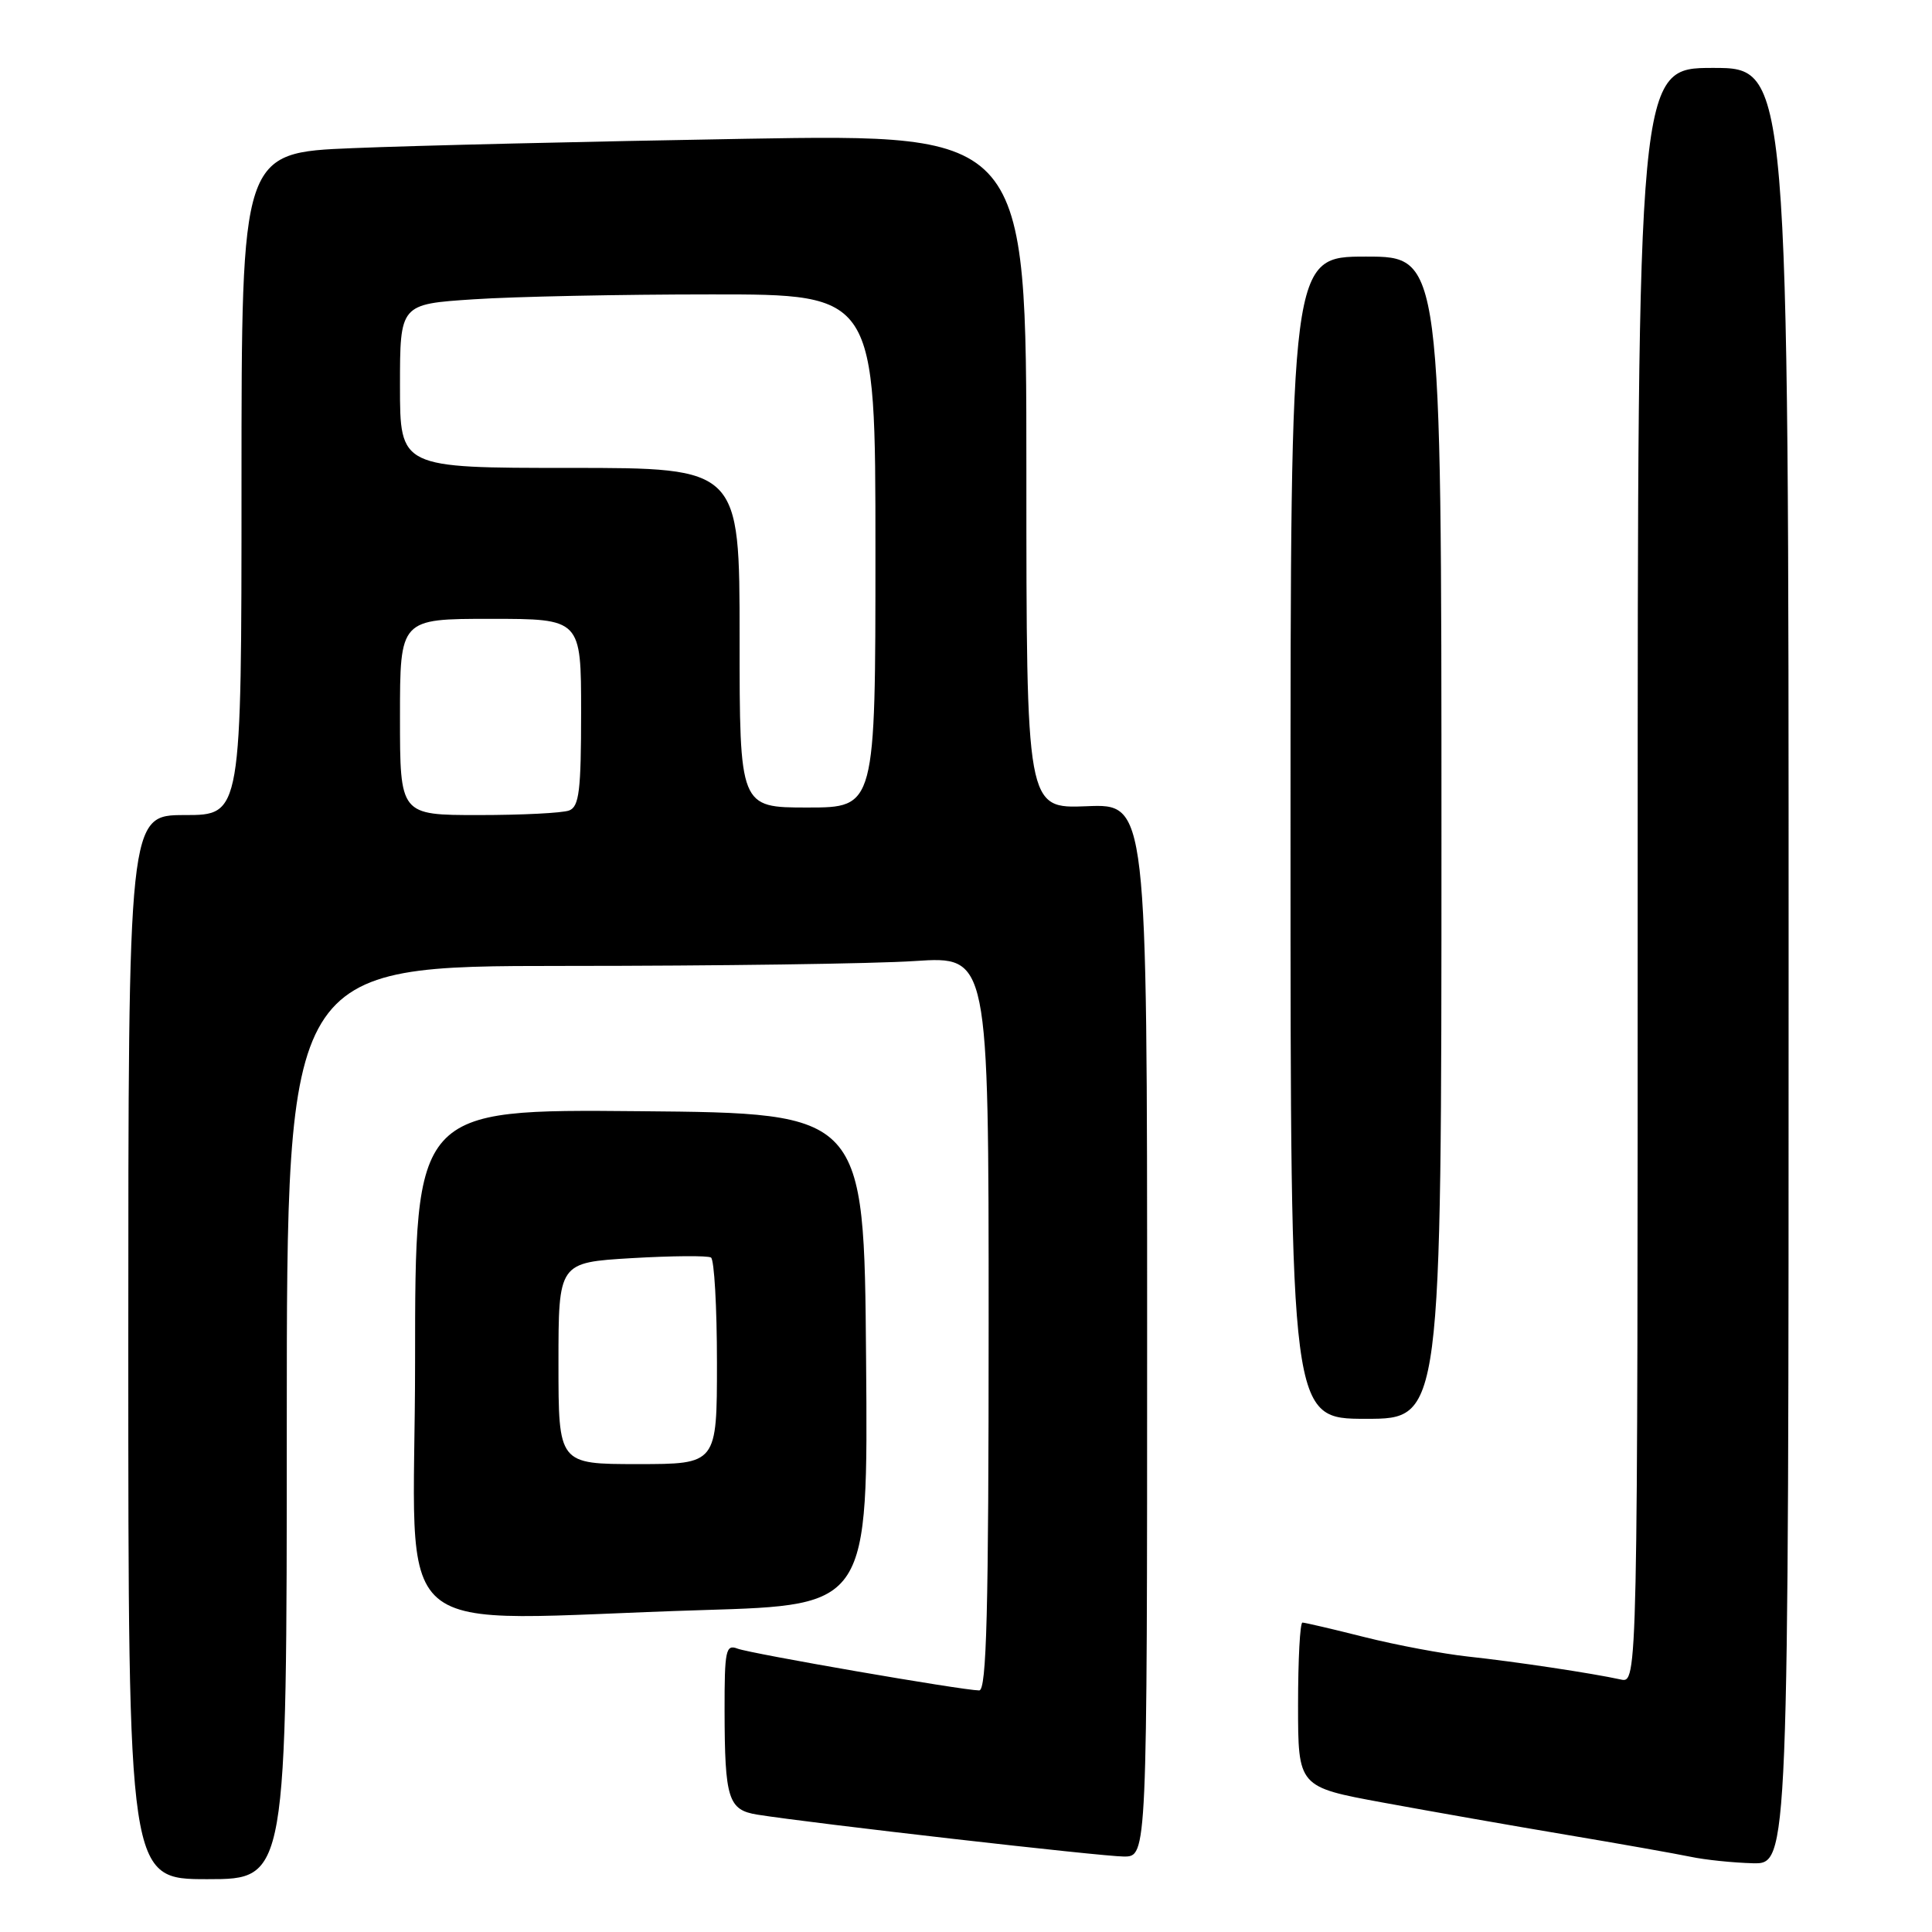 <?xml version="1.0" encoding="UTF-8" standalone="no"?>
<!DOCTYPE svg PUBLIC "-//W3C//DTD SVG 1.1//EN" "http://www.w3.org/Graphics/SVG/1.1/DTD/svg11.dtd" >
<svg xmlns="http://www.w3.org/2000/svg" xmlns:xlink="http://www.w3.org/1999/xlink" version="1.1" viewBox="0 0 256 256">
 <g >
 <path fill="currentColor"
d=" M 38.00 188.50 C 38.00 128.00 38.00 128.00 74.75 127.99 C 94.96 127.99 115.89 127.70 121.25 127.34 C 131.00 126.70 131.00 126.70 131.00 175.35 C 131.00 213.61 130.73 224.00 129.75 223.99 C 127.48 223.97 99.48 219.12 97.72 218.45 C 96.17 217.85 96.00 218.68 96.01 226.64 C 96.03 238.39 96.49 239.83 100.36 240.45 C 107.57 241.60 146.07 246.00 148.92 246.00 C 152.00 246.00 152.00 246.00 152.00 176.25 C 152.00 106.50 152.00 106.50 144.00 106.83 C 136.00 107.15 136.00 107.15 136.00 62.46 C 136.00 17.76 136.00 17.76 98.75 18.39 C 78.26 18.74 54.86 19.29 46.75 19.63 C 32.00 20.23 32.00 20.23 32.00 64.11 C 32.00 108.00 32.00 108.00 24.50 108.00 C 17.00 108.00 17.00 108.00 17.00 178.50 C 17.00 249.00 17.00 249.00 27.50 249.00 C 38.00 249.00 38.00 249.00 38.00 188.50 Z  M 237.00 128.00 C 237.00 9.00 237.00 9.00 227.00 9.00 C 217.00 9.00 217.00 9.00 217.00 116.02 C 217.00 223.04 217.00 223.04 214.75 222.54 C 210.96 221.71 200.82 220.18 194.50 219.50 C 191.20 219.14 185.05 217.99 180.83 216.93 C 176.62 215.87 172.90 215.00 172.58 215.00 C 172.26 215.00 172.00 219.90 172.00 225.89 C 172.00 236.78 172.00 236.78 183.25 238.85 C 189.44 239.99 200.35 241.91 207.50 243.11 C 214.65 244.31 222.07 245.63 224.00 246.03 C 225.93 246.44 229.64 246.82 232.25 246.89 C 237.00 247.00 237.00 247.00 237.00 128.00 Z  M 93.26 213.34 C 115.03 212.68 115.03 212.68 114.76 180.09 C 114.50 147.50 114.50 147.50 84.75 147.24 C 55.00 146.97 55.00 146.97 55.00 180.49 C 55.00 218.77 50.19 214.64 93.26 213.34 Z  M 191.00 111.00 C 191.00 34.00 191.00 34.00 181.00 34.00 C 171.00 34.00 171.00 34.00 171.00 111.00 C 171.00 188.00 171.00 188.00 181.00 188.00 C 191.00 188.00 191.00 188.00 191.00 111.00 Z  M 53.00 95.00 C 53.00 82.00 53.00 82.00 65.00 82.00 C 77.00 82.00 77.00 82.00 77.00 94.39 C 77.00 104.77 76.74 106.88 75.42 107.39 C 74.55 107.73 69.15 108.00 63.42 108.00 C 53.00 108.00 53.00 108.00 53.00 95.00 Z  M 98.00 84.50 C 98.00 62.00 98.00 62.00 75.50 62.00 C 53.00 62.00 53.00 62.00 53.00 51.15 C 53.00 40.30 53.00 40.30 62.75 39.66 C 68.11 39.30 82.29 39.01 94.25 39.01 C 116.00 39.00 116.00 39.00 116.00 73.00 C 116.00 107.00 116.00 107.00 107.00 107.00 C 98.00 107.00 98.00 107.00 98.00 84.50 Z  M 74.00 180.65 C 74.00 167.29 74.00 167.29 83.71 166.71 C 89.04 166.40 93.77 166.36 94.21 166.63 C 94.64 166.90 95.00 173.17 95.00 180.56 C 95.00 194.00 95.00 194.00 84.50 194.00 C 74.00 194.00 74.00 194.00 74.00 180.65 Z "/>
</g>
</svg>